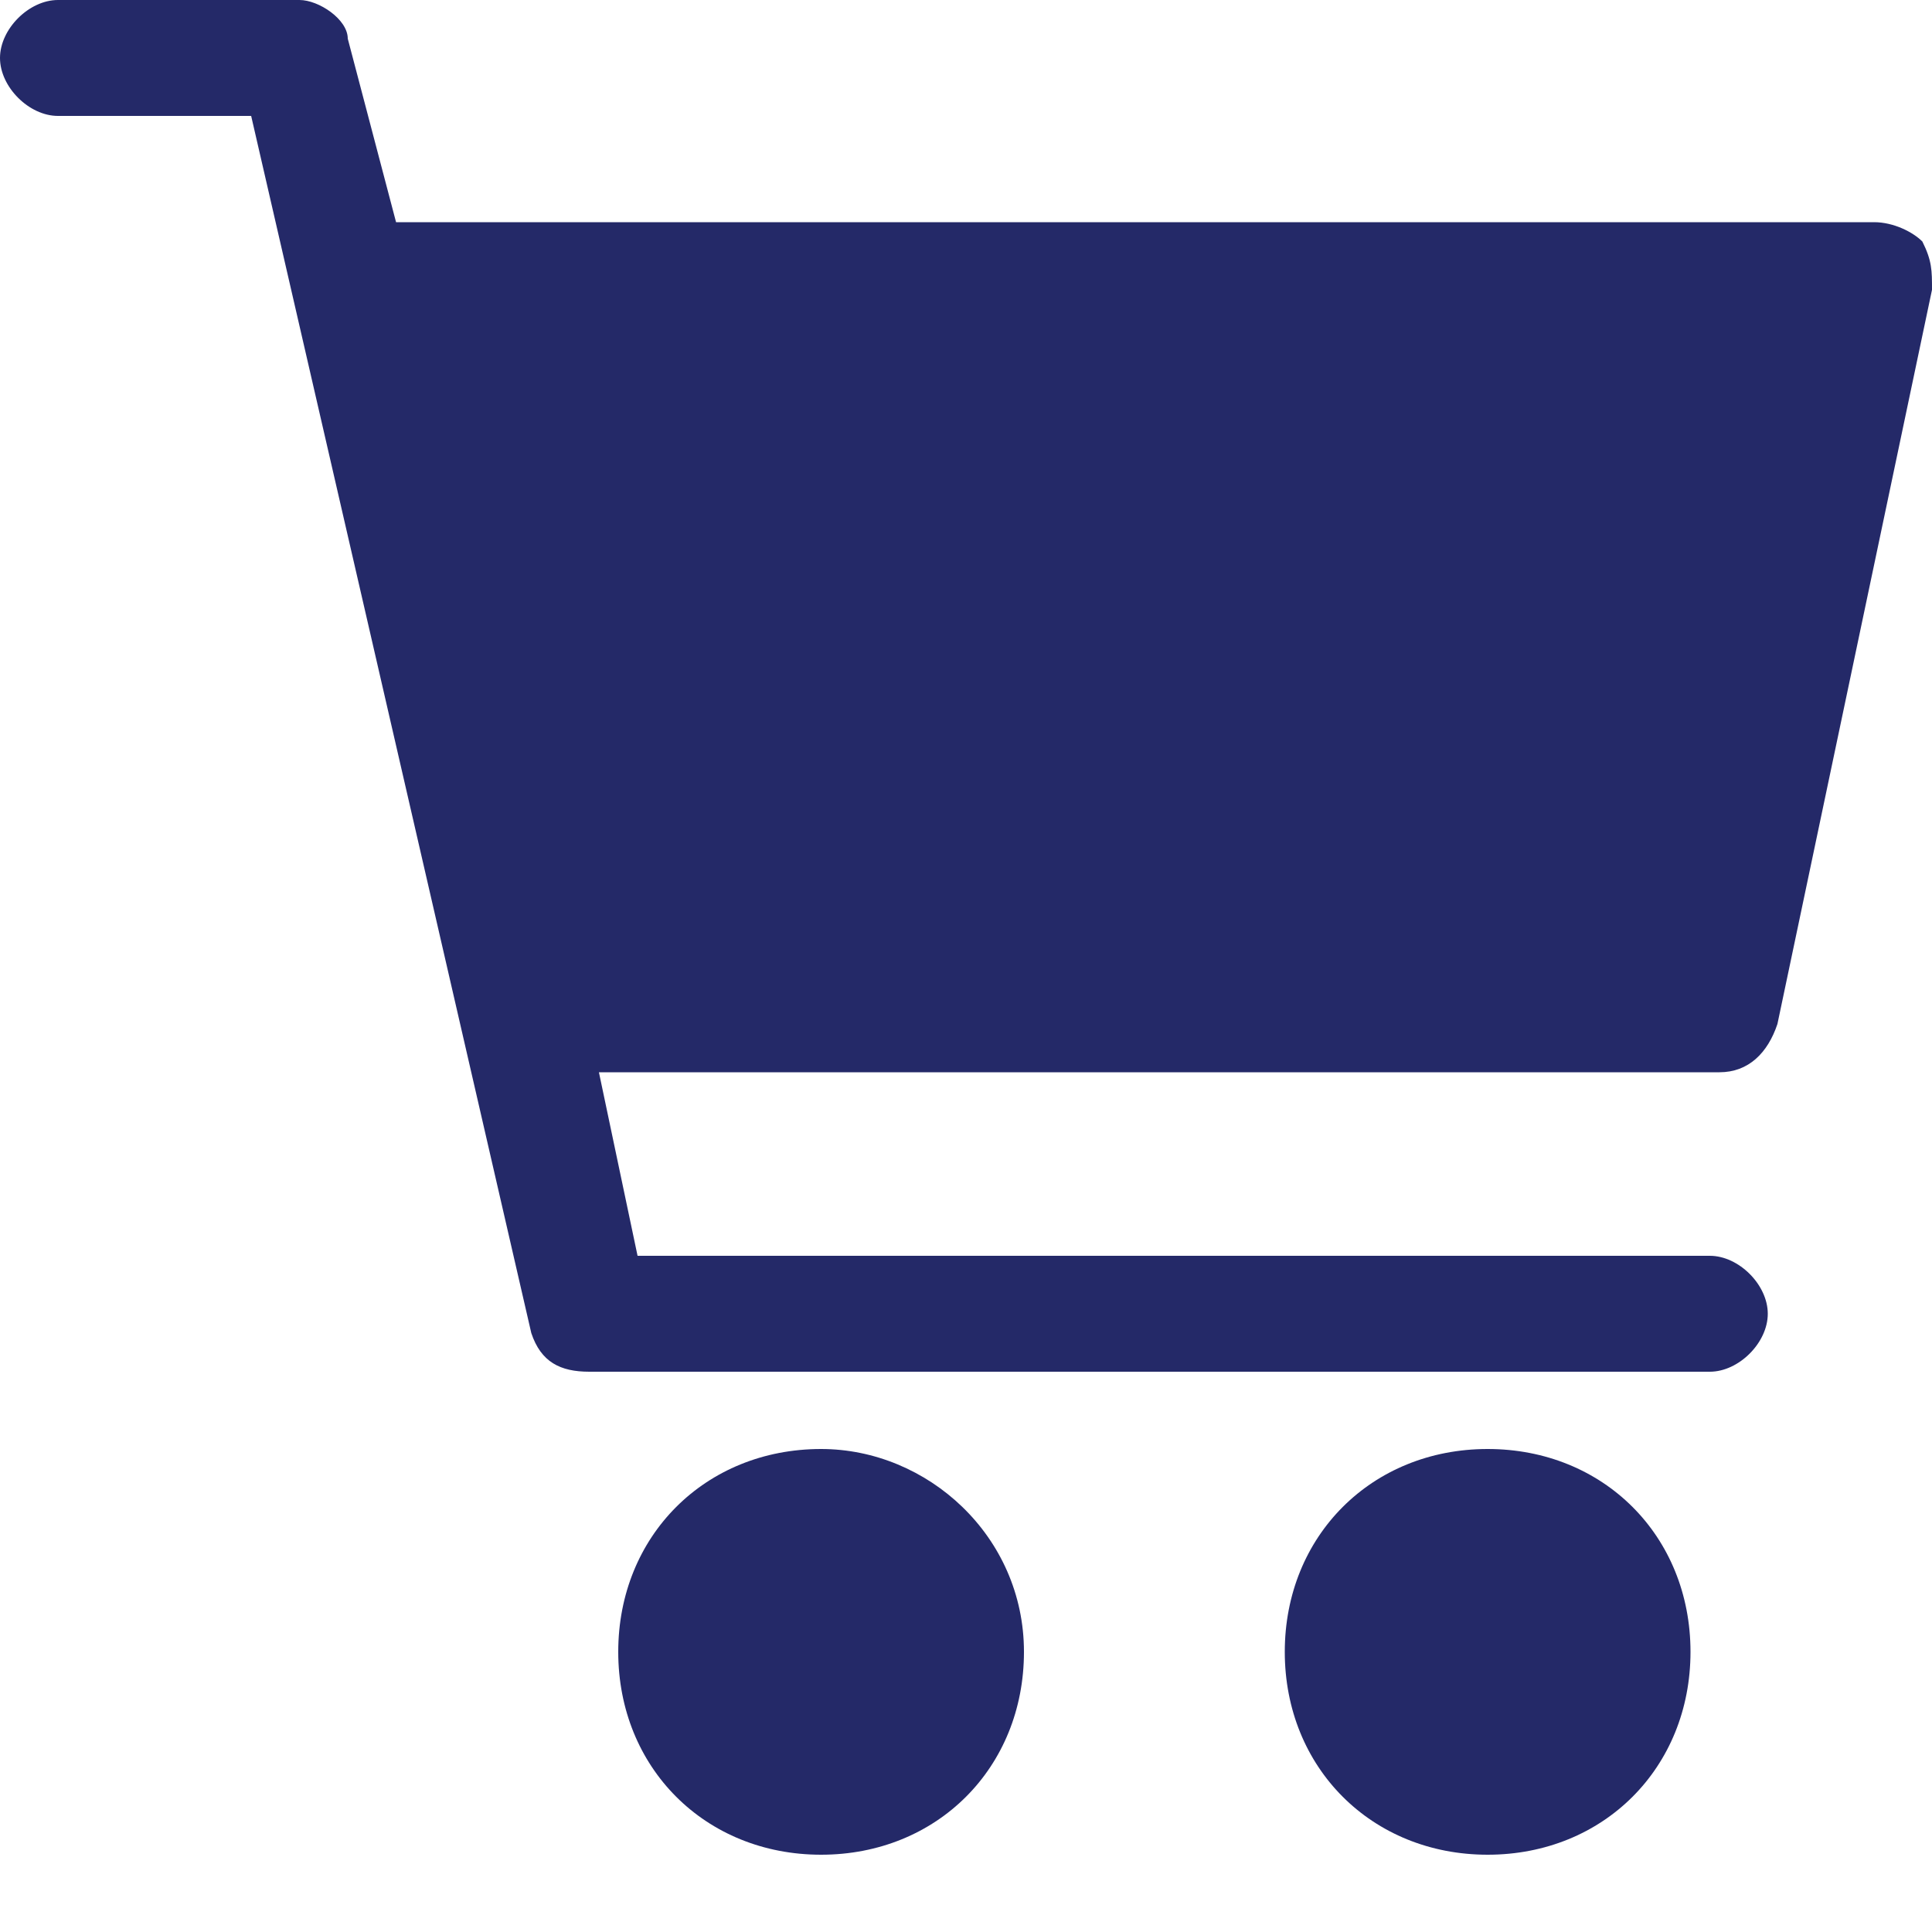 <?xml version="1.0" encoding="utf-8"?>
<!-- Generator: Adobe Illustrator 22.0.1, SVG Export Plug-In . SVG Version: 6.00 Build 0)  -->
<svg version="1.1" id="Capa_1" xmlns="http://www.w3.org/2000/svg" xmlns:xlink="http://www.w3.org/1999/xlink" x="0px" y="0px"
	 width="20px" height="20px" viewBox="0 0 20 20" style="enable-background:new 0 0 20 20;" xml:space="preserve">
<style type="text/css">
	.st0{fill:#242968;}
</style>
<g>
	<g>
		<path class="st0" d="M19.9,2.5c-0.1-0.1-0.3-0.2-0.5-0.2H4.1L3.6,0.4C3.6,0.2,3.3,0,3.1,0H0.6C0.3,0,0,0.3,0,0.6s0.3,0.6,0.6,0.6
			h2l2.9,12.6c0.1,0.3,0.3,0.4,0.6,0.4h11.6c0.3,0,0.6-0.3,0.6-0.6S18,13,17.7,13H6.6l-0.4-1.9h11.6c0.3,0,0.5-0.2,0.6-0.5L20,3
			C20,2.8,20,2.7,19.9,2.5z"/>
	</g>
</g>
<g>
	<g>
		<path class="st0" d="M8.5,15c-1.2,0-2.1,0.9-2.1,2.1s0.9,2.1,2.1,2.1s2.1-0.9,2.1-2.1S9.6,15,8.5,15z"/>
	</g>
</g>
<g>
	<g>
		<path class="st0" d="M15.4,15c-1.2,0-2.1,0.9-2.1,2.1s0.9,2.1,2.1,2.1s2.1-0.9,2.1-2.1S16.6,15,15.4,15z"/>
	</g>
</g>
</svg>
